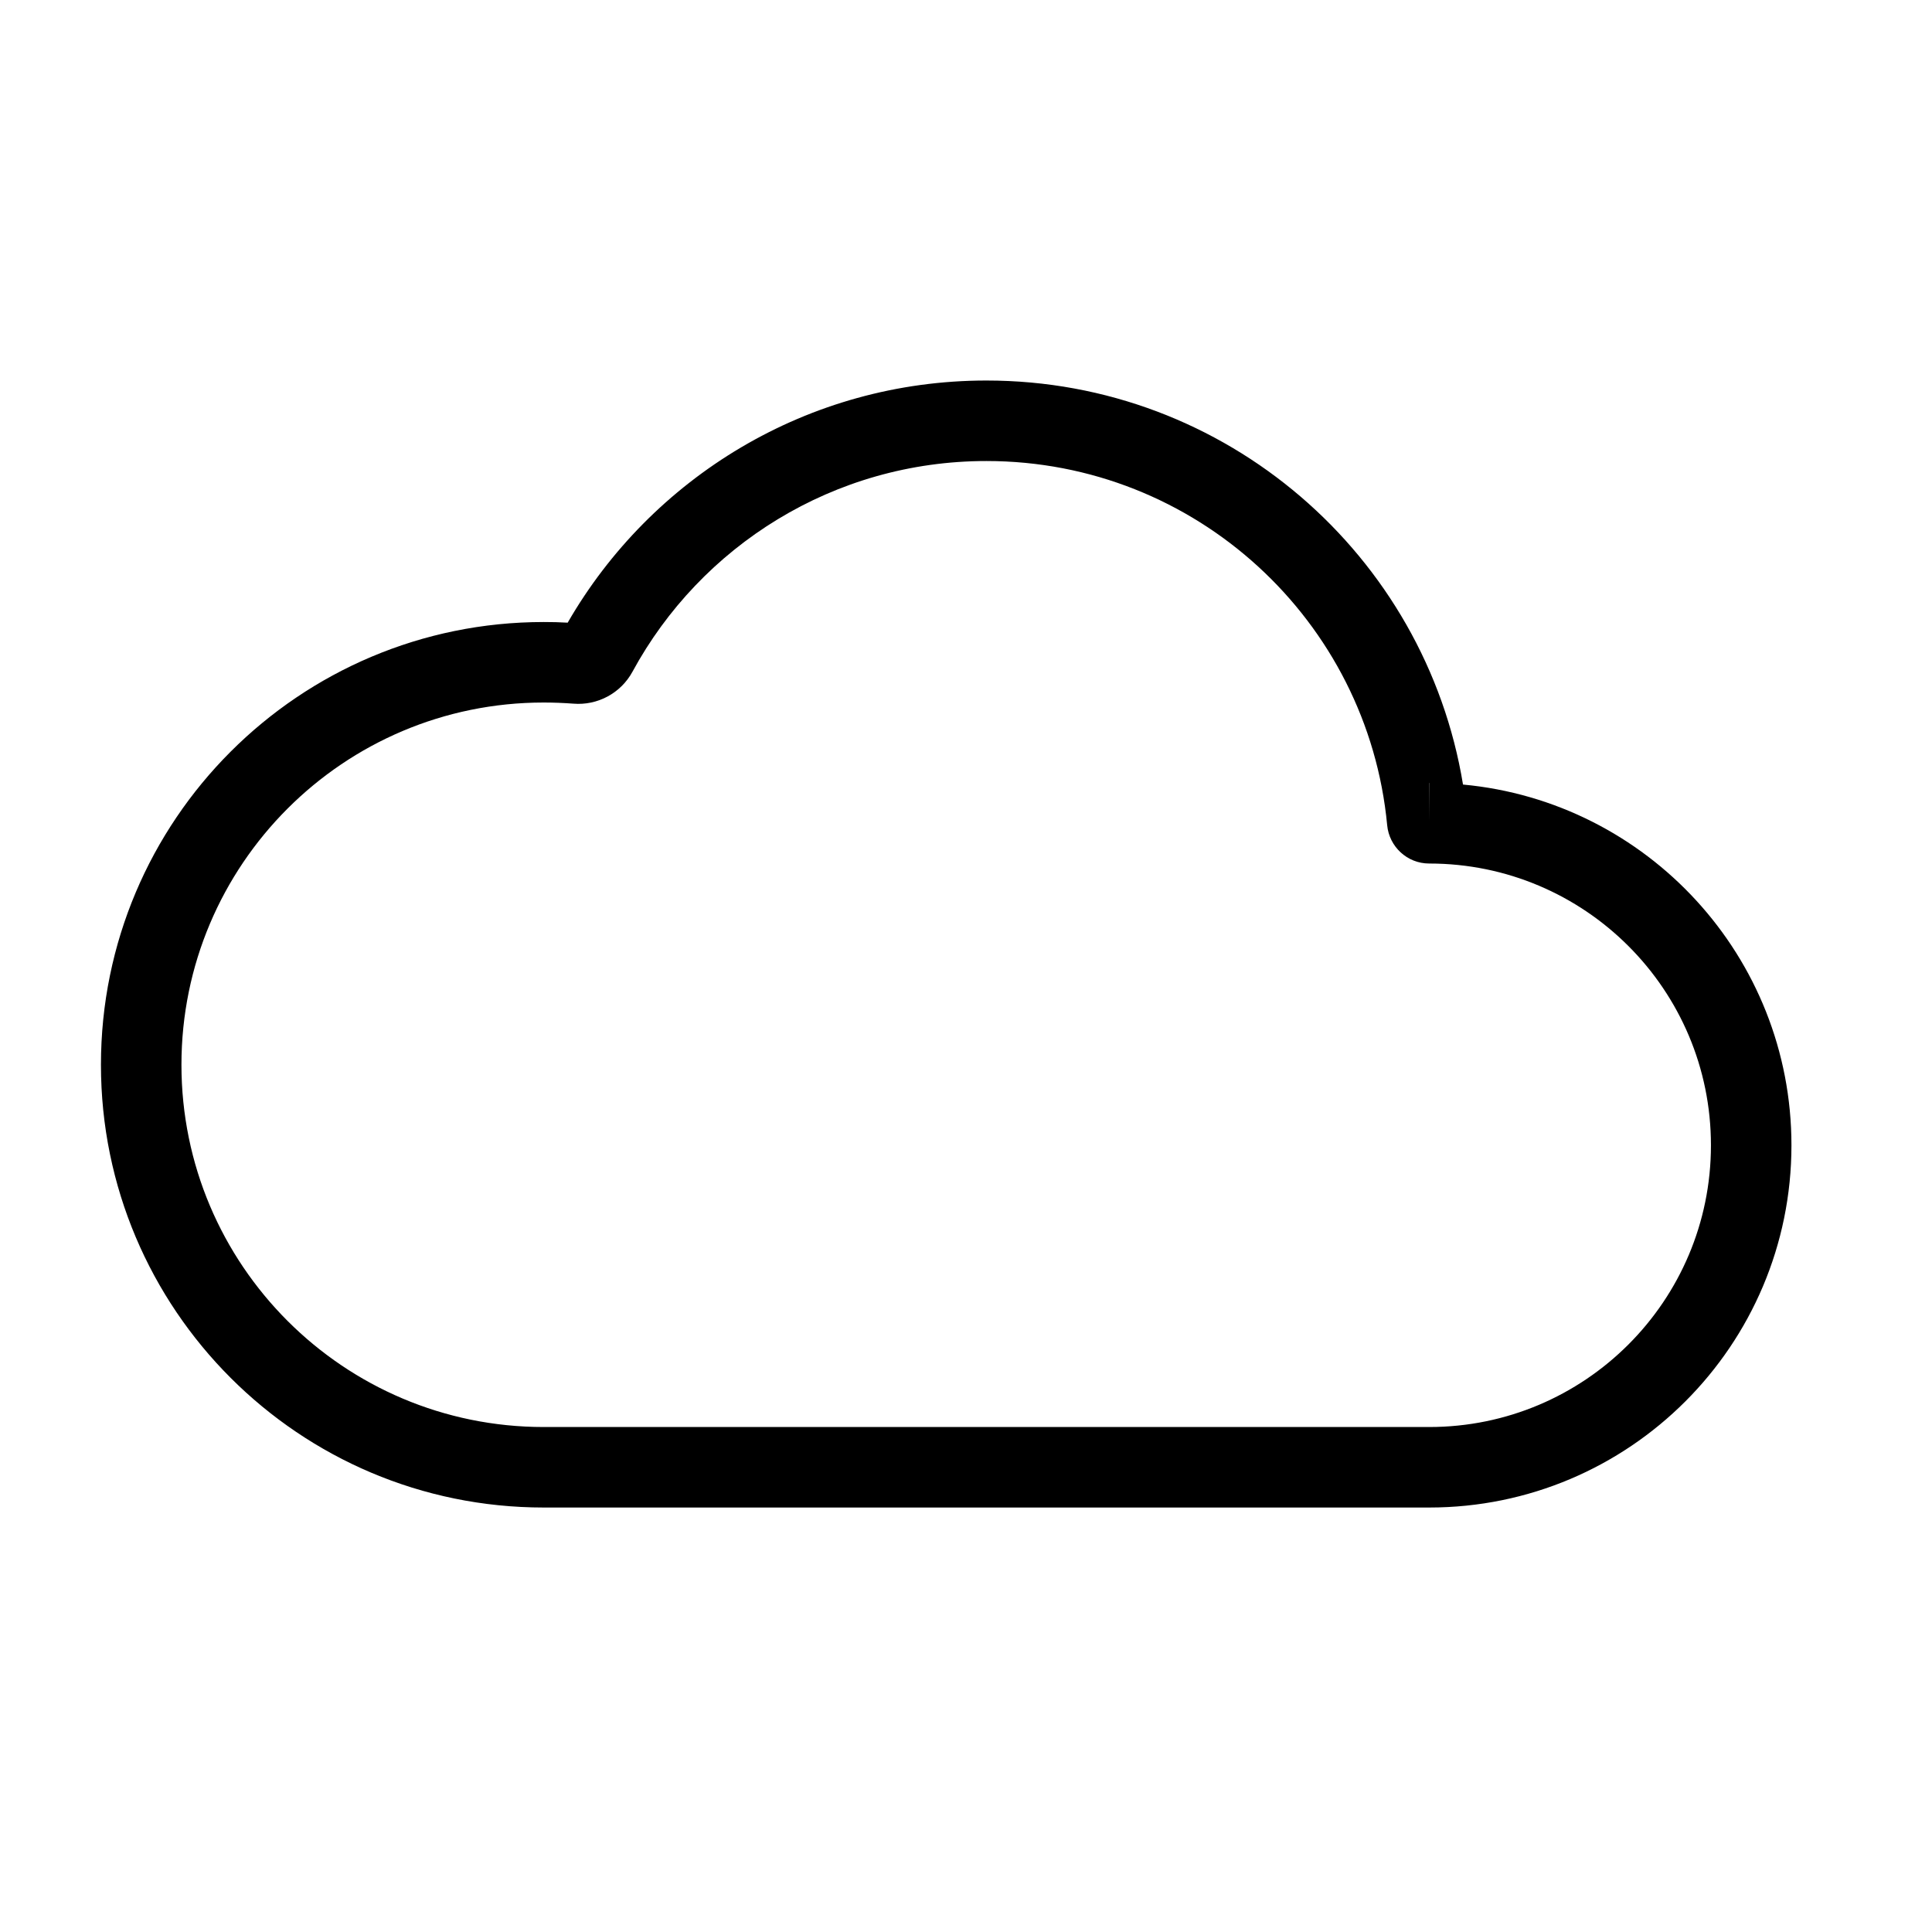 <svg width="24" height="24" viewBox="0 0 24 24" fill="none" xmlns="http://www.w3.org/2000/svg">
<path fill-rule="evenodd" clip-rule="evenodd" d="M7.052 7.735C8.088 5.938 10.029 4.727 12.254 4.727C15.234 4.727 17.706 6.898 18.174 9.746C20.462 9.958 22.254 11.883 22.254 14.227C22.254 16.712 20.239 18.727 17.754 18.727H6.754C3.716 18.727 1.254 16.264 1.254 13.227C1.254 10.189 3.716 7.727 6.754 7.727C6.854 7.727 6.953 7.729 7.052 7.735ZM17.756 9.727C17.755 9.727 17.754 9.727 17.752 9.727L17.754 10.202L17.754 9.727C17.755 9.727 17.755 9.727 17.756 9.727ZM17.754 10.727C17.48 10.727 17.257 10.517 17.232 10.251C16.992 7.713 14.855 5.727 12.254 5.727C10.356 5.727 8.704 6.784 7.857 8.344C7.712 8.611 7.423 8.766 7.122 8.741C7.001 8.732 6.878 8.727 6.754 8.727C4.269 8.727 2.254 10.741 2.254 13.227C2.254 15.712 4.269 17.727 6.754 17.727H17.754C19.687 17.727 21.254 16.16 21.254 14.227C21.254 12.294 19.687 10.727 17.754 10.727Z" fill="black"/>
</svg>

